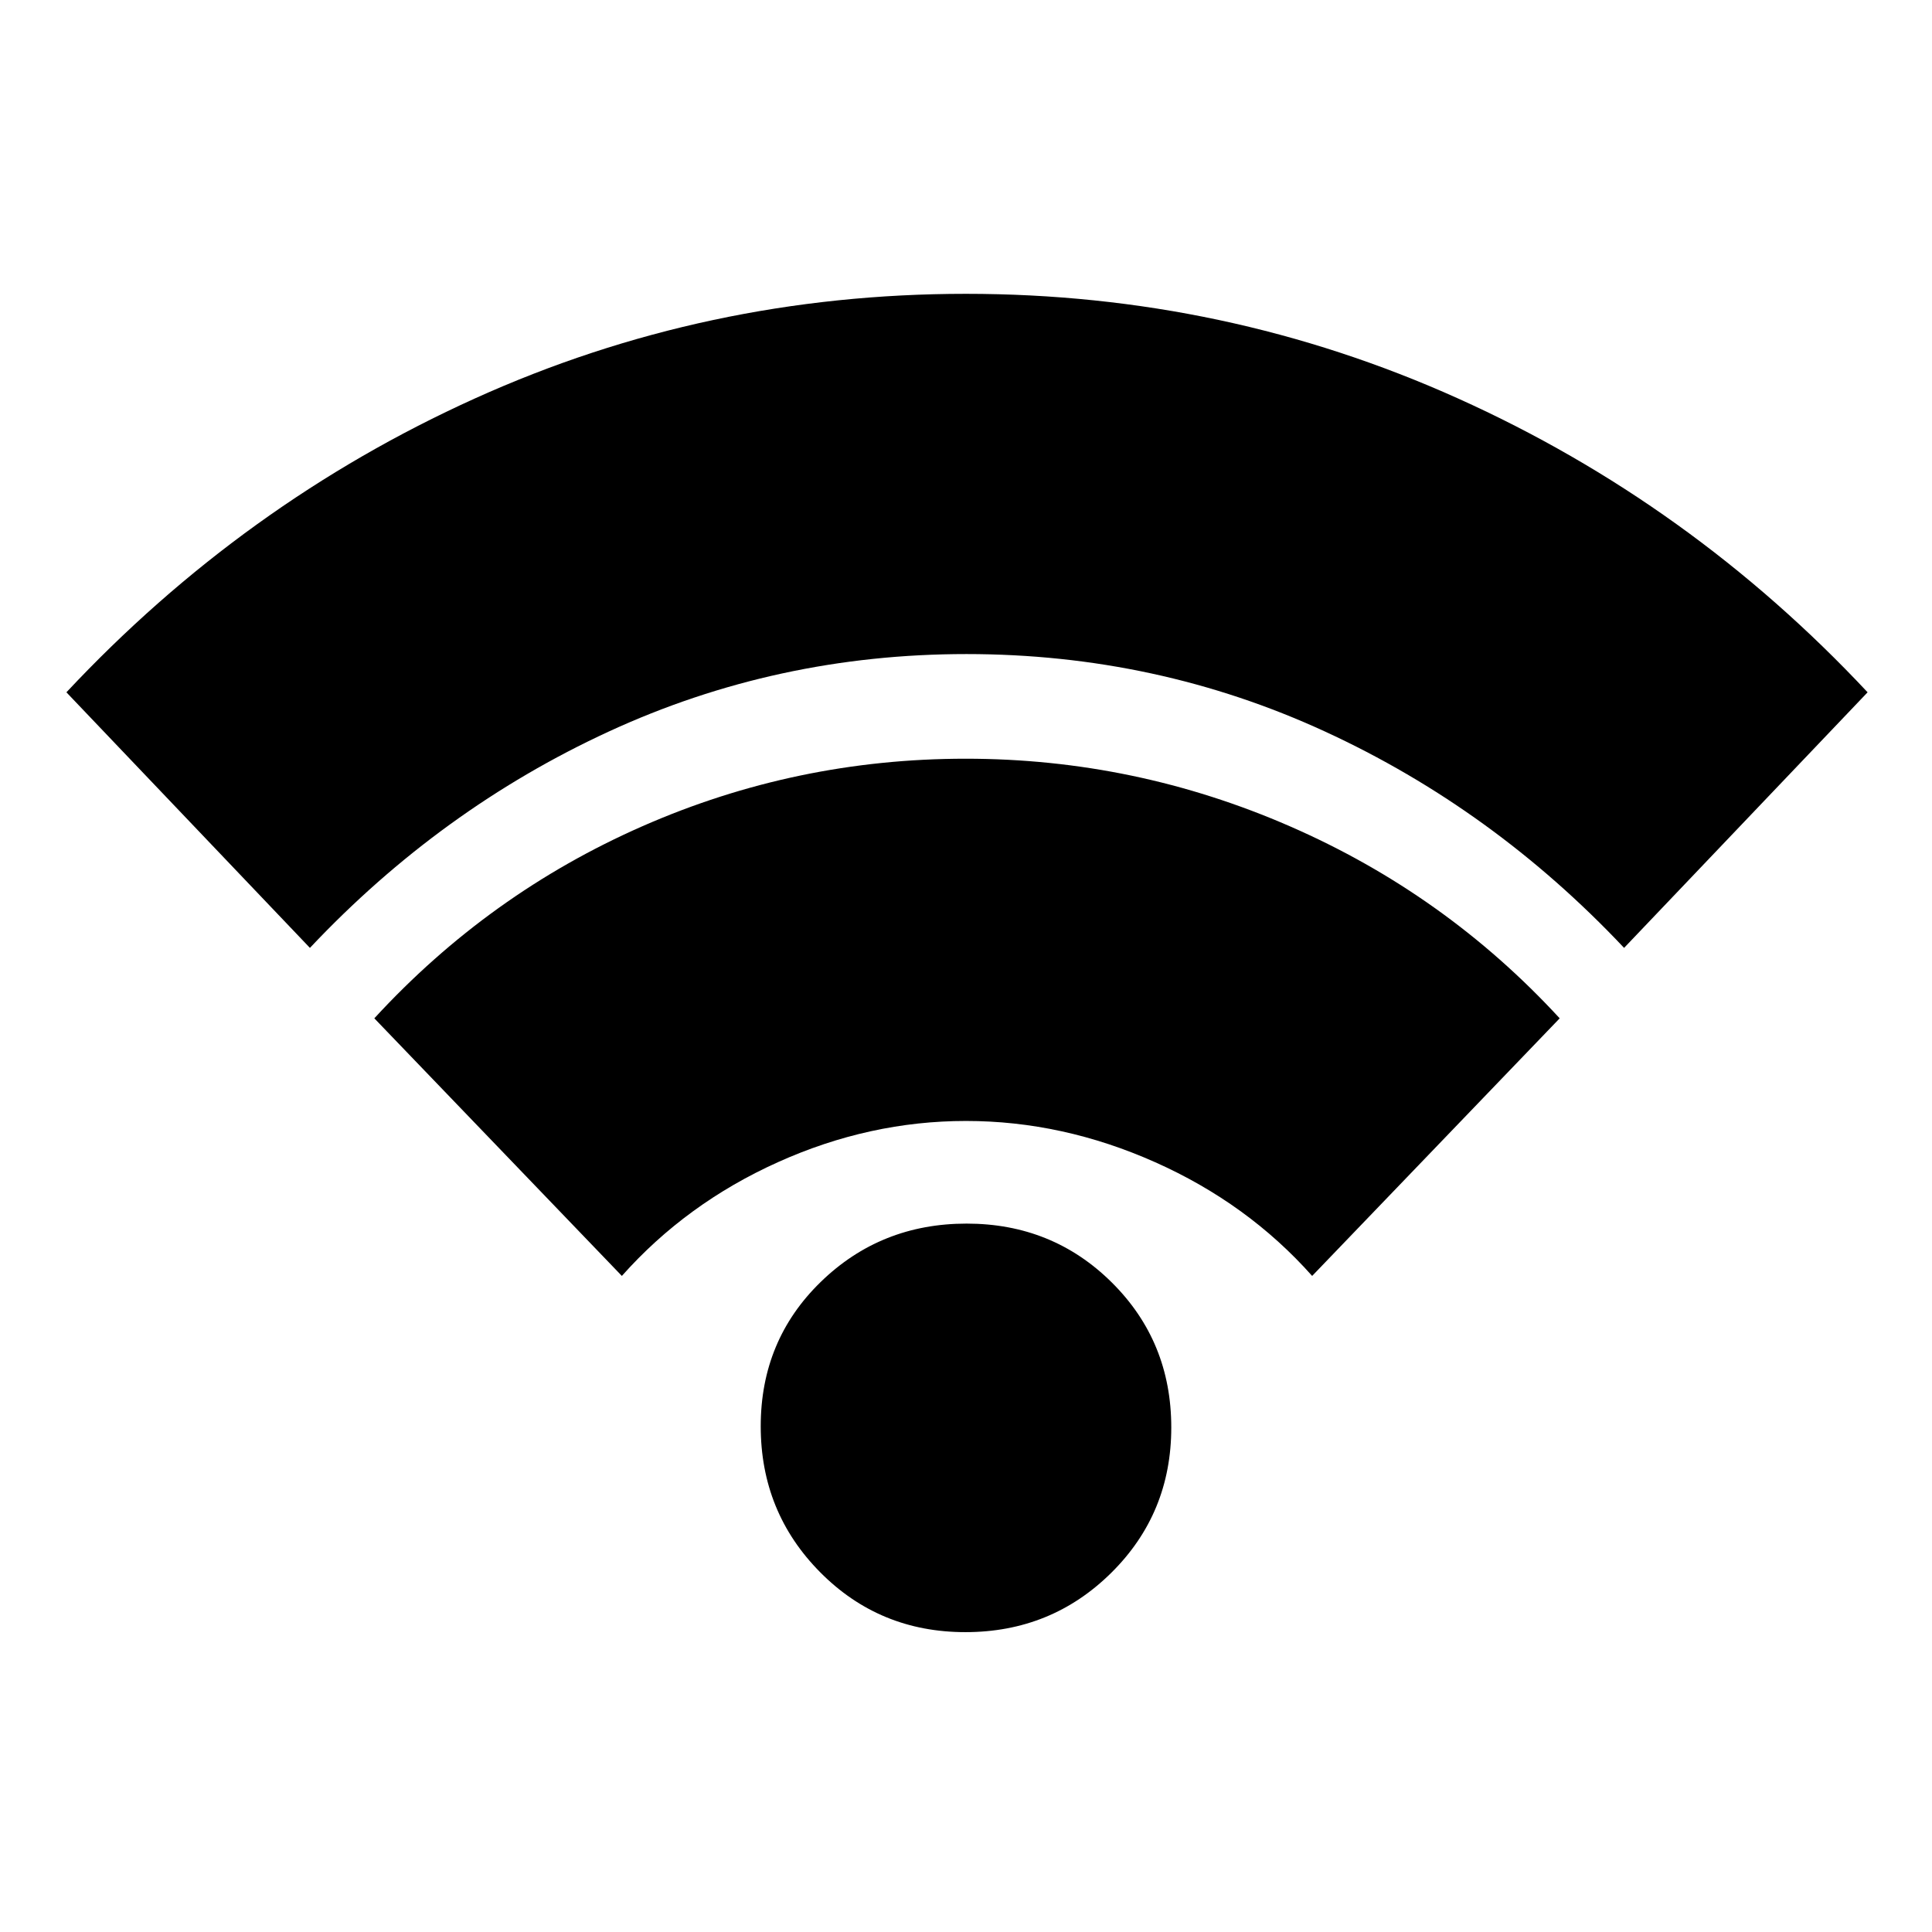 <svg xmlns="http://www.w3.org/2000/svg" height="20" viewBox="0 -960 960 960" width="20"><path d="M154-489 33-616q88-94 202.95-146 114.95-52 244-52t244.55 52Q840-710 928-616L807-489q-65-69-148.6-107.5Q574.79-635 480.22-635 386-635 302.5-596.5T154-489Zm155 163L186-454q57-62 133.32-95.5t160.5-33.5q84.18 0 161.26 33.64Q718.16-515.73 775-454L652-326q-32-36-78-56.5T480-403q-48 0-93.5 20.5T309-326Zm170.7 177q-42.7 0-72.2-29.8T378-251.3q0-42.7 29.8-71.7t72.5-29q42.7 0 72.2 29.3t29.5 72q0 42.7-29.8 72.2T479.7-149Z"/></svg>
